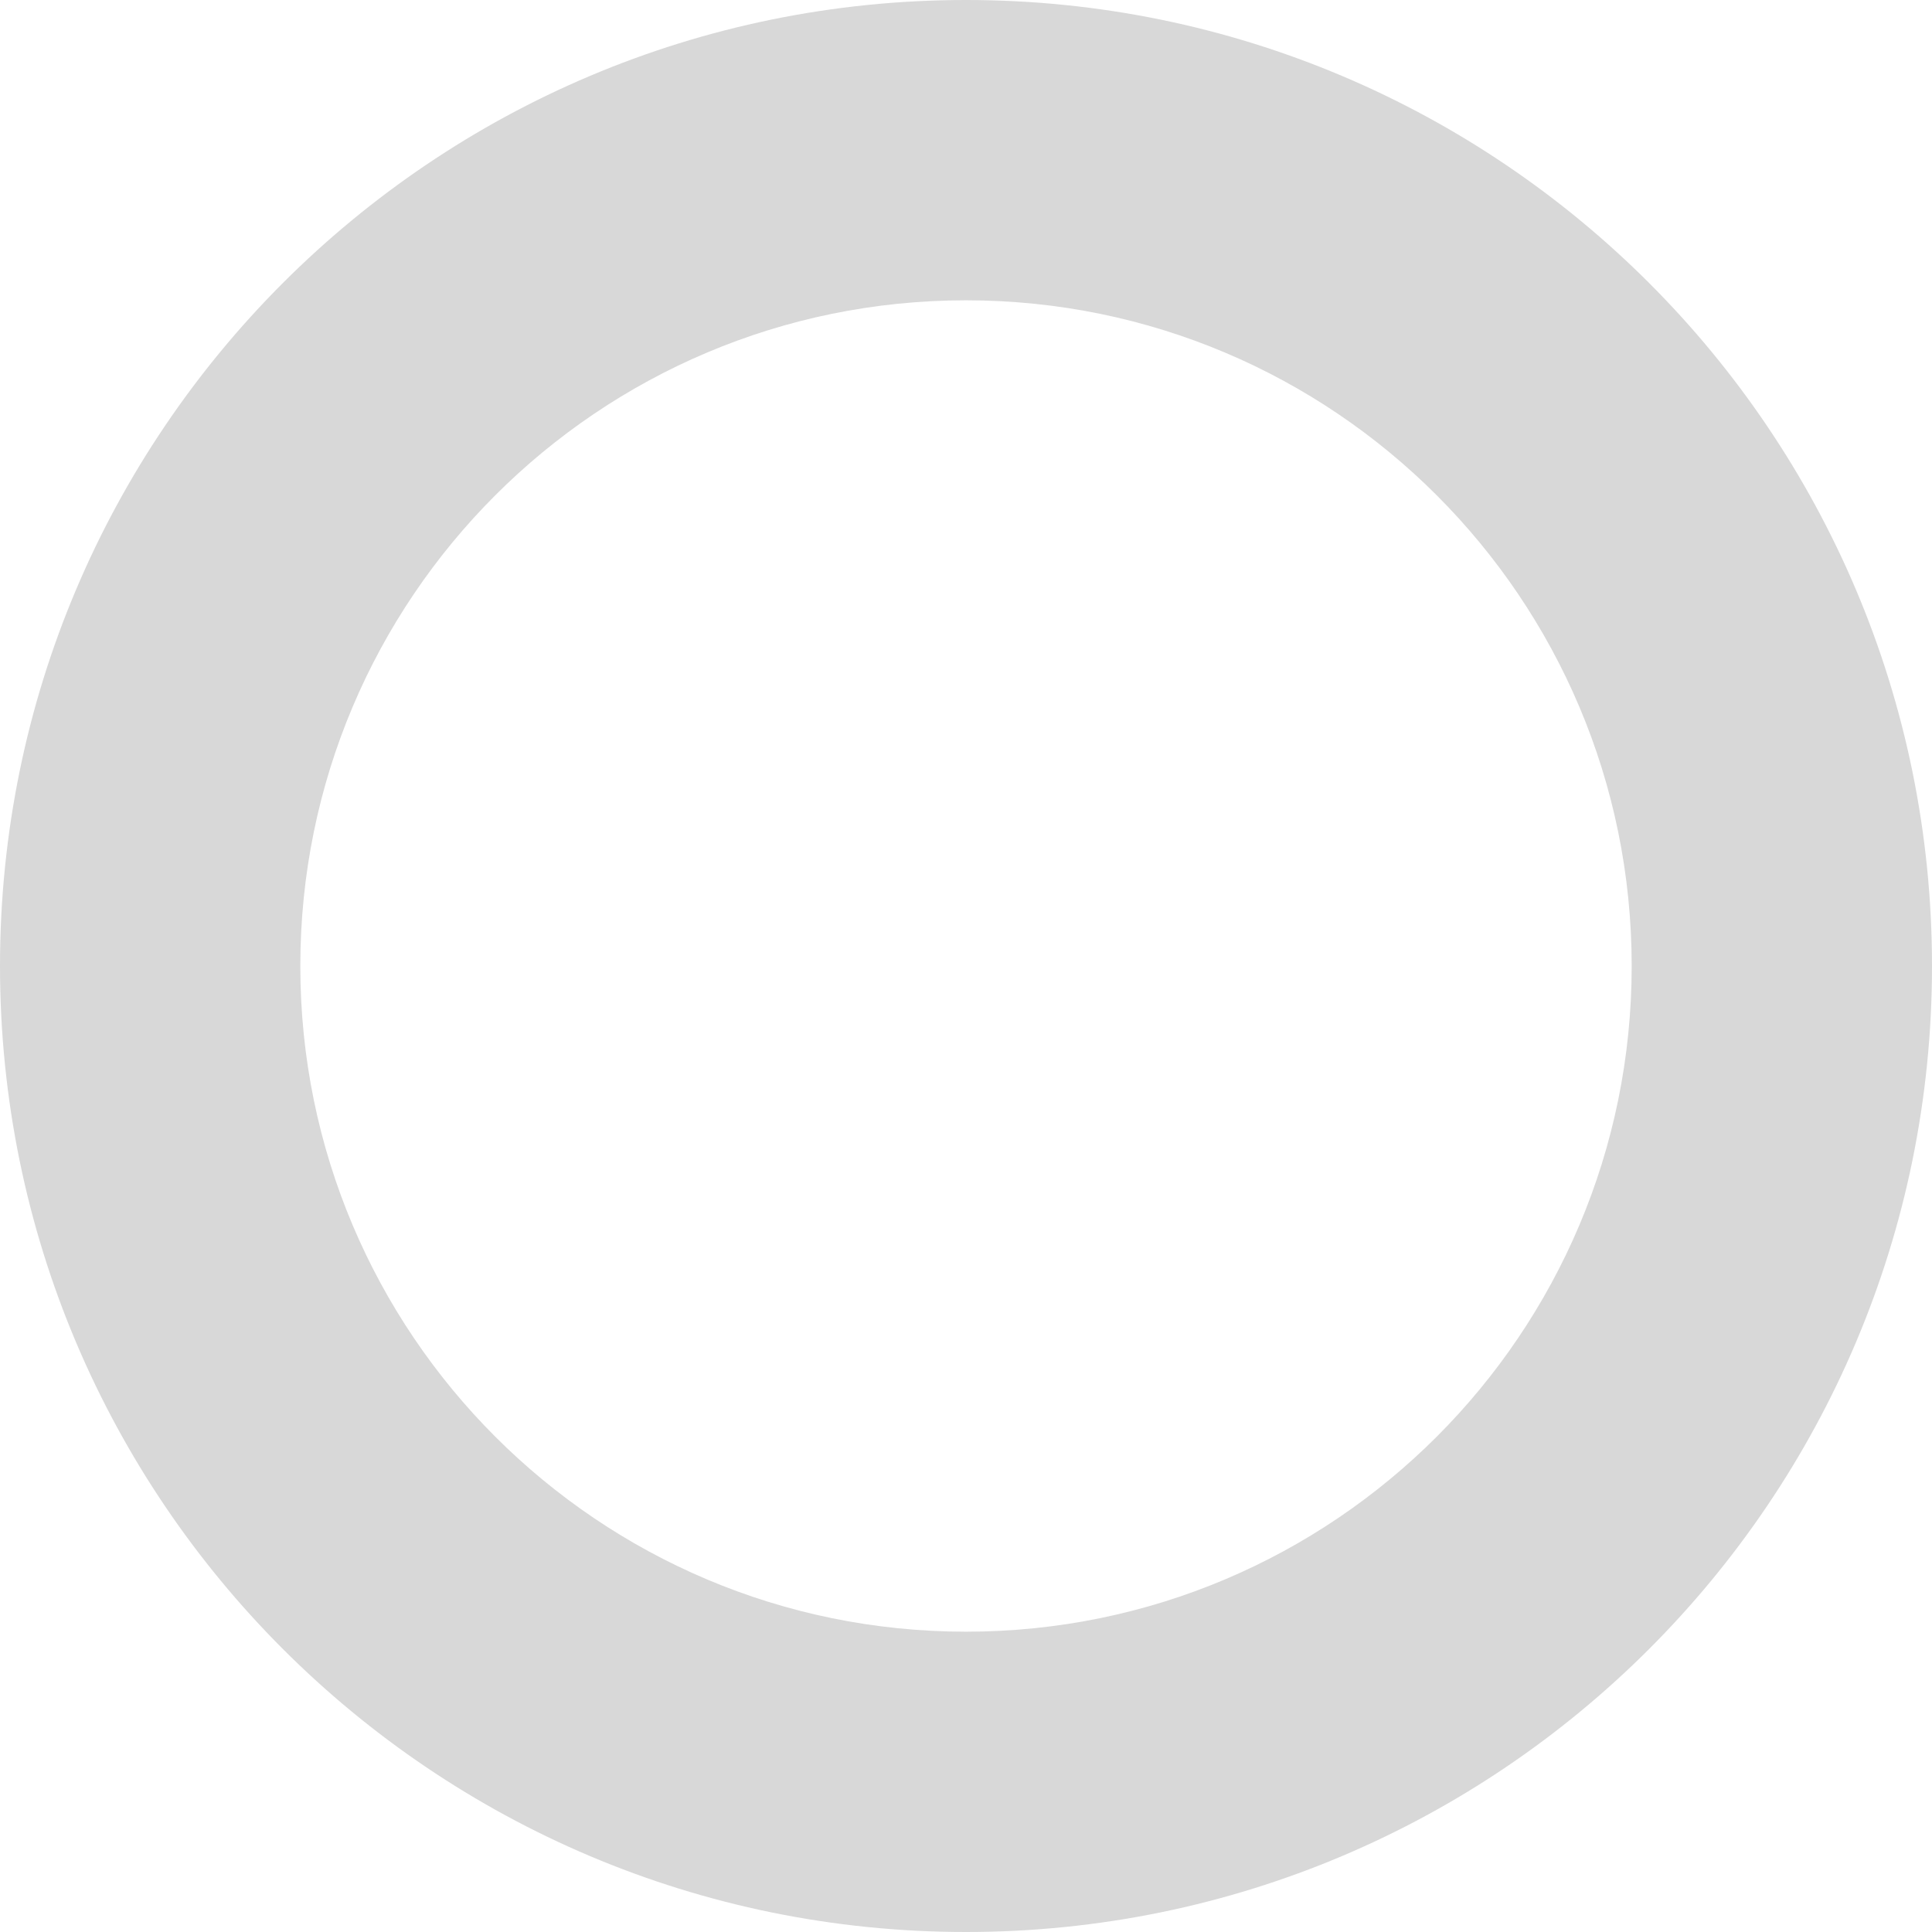 <svg xmlns="http://www.w3.org/2000/svg" width="193" height="193" viewBox="0 0 193 193">
    <path fill="#D8D8D8" fill-rule="evenodd" d="M96.5 193C43.205 193 0 149.795 0 96.5S43.205 0 96.5 0 193 43.205 193 96.5 149.795 193 96.5 193zm0-30c36.727 0 66.5-29.773 66.5-66.5C163 59.773 133.227 30 96.5 30 59.773 30 30 59.773 30 96.5c0 36.727 29.773 66.5 66.5 66.5z"/>
</svg>
